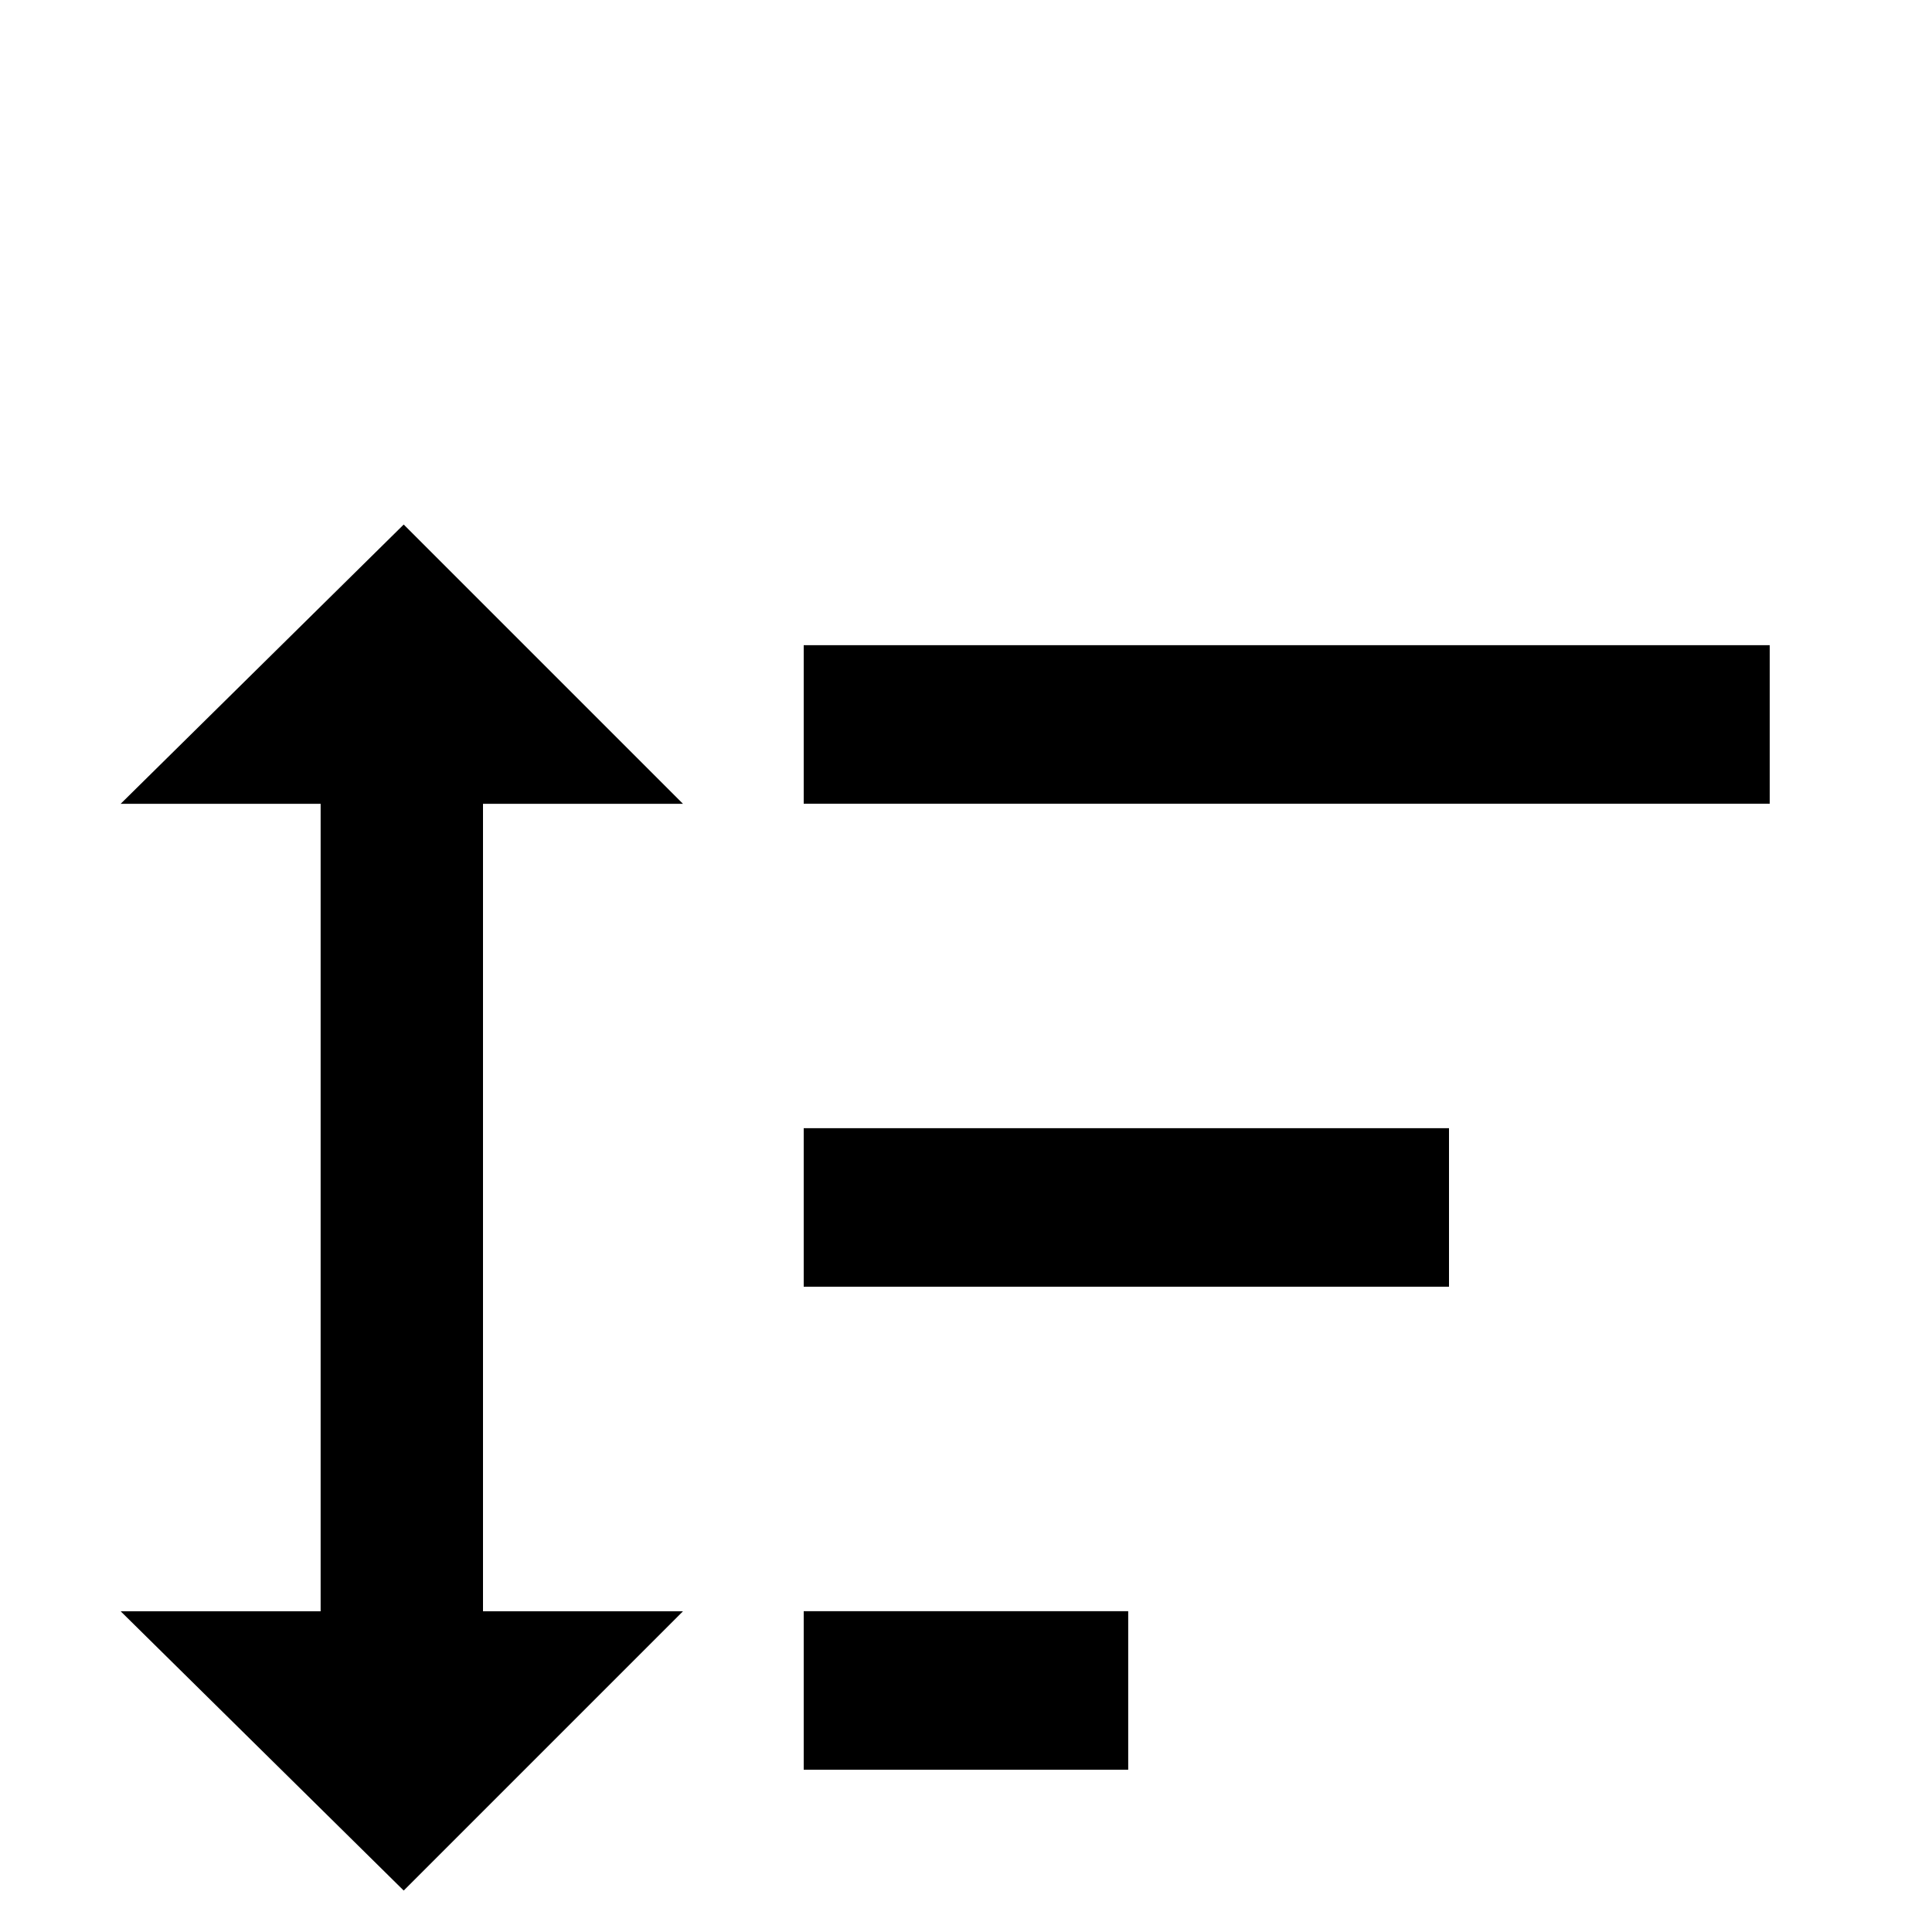 <!-- Generated by IcoMoon.io -->
<svg version="1.1" xmlns="http://www.w3.org/2000/svg" width="24" height="24" viewBox="0 0 24 24">
<title>sort1</title>
<path d="M9.984 15.984v-1.969h8.016v1.969h-8.016zM9.984 21.984v-1.969h4.031v1.969h-4.031zM9.984 9.984v-1.969h12v1.969h-12zM6 20.016h2.484l-3.469 3.469-3.516-3.469h2.484v-10.031h-2.484l3.516-3.469 3.469 3.469h-2.484v10.031z"></path>
</svg>
